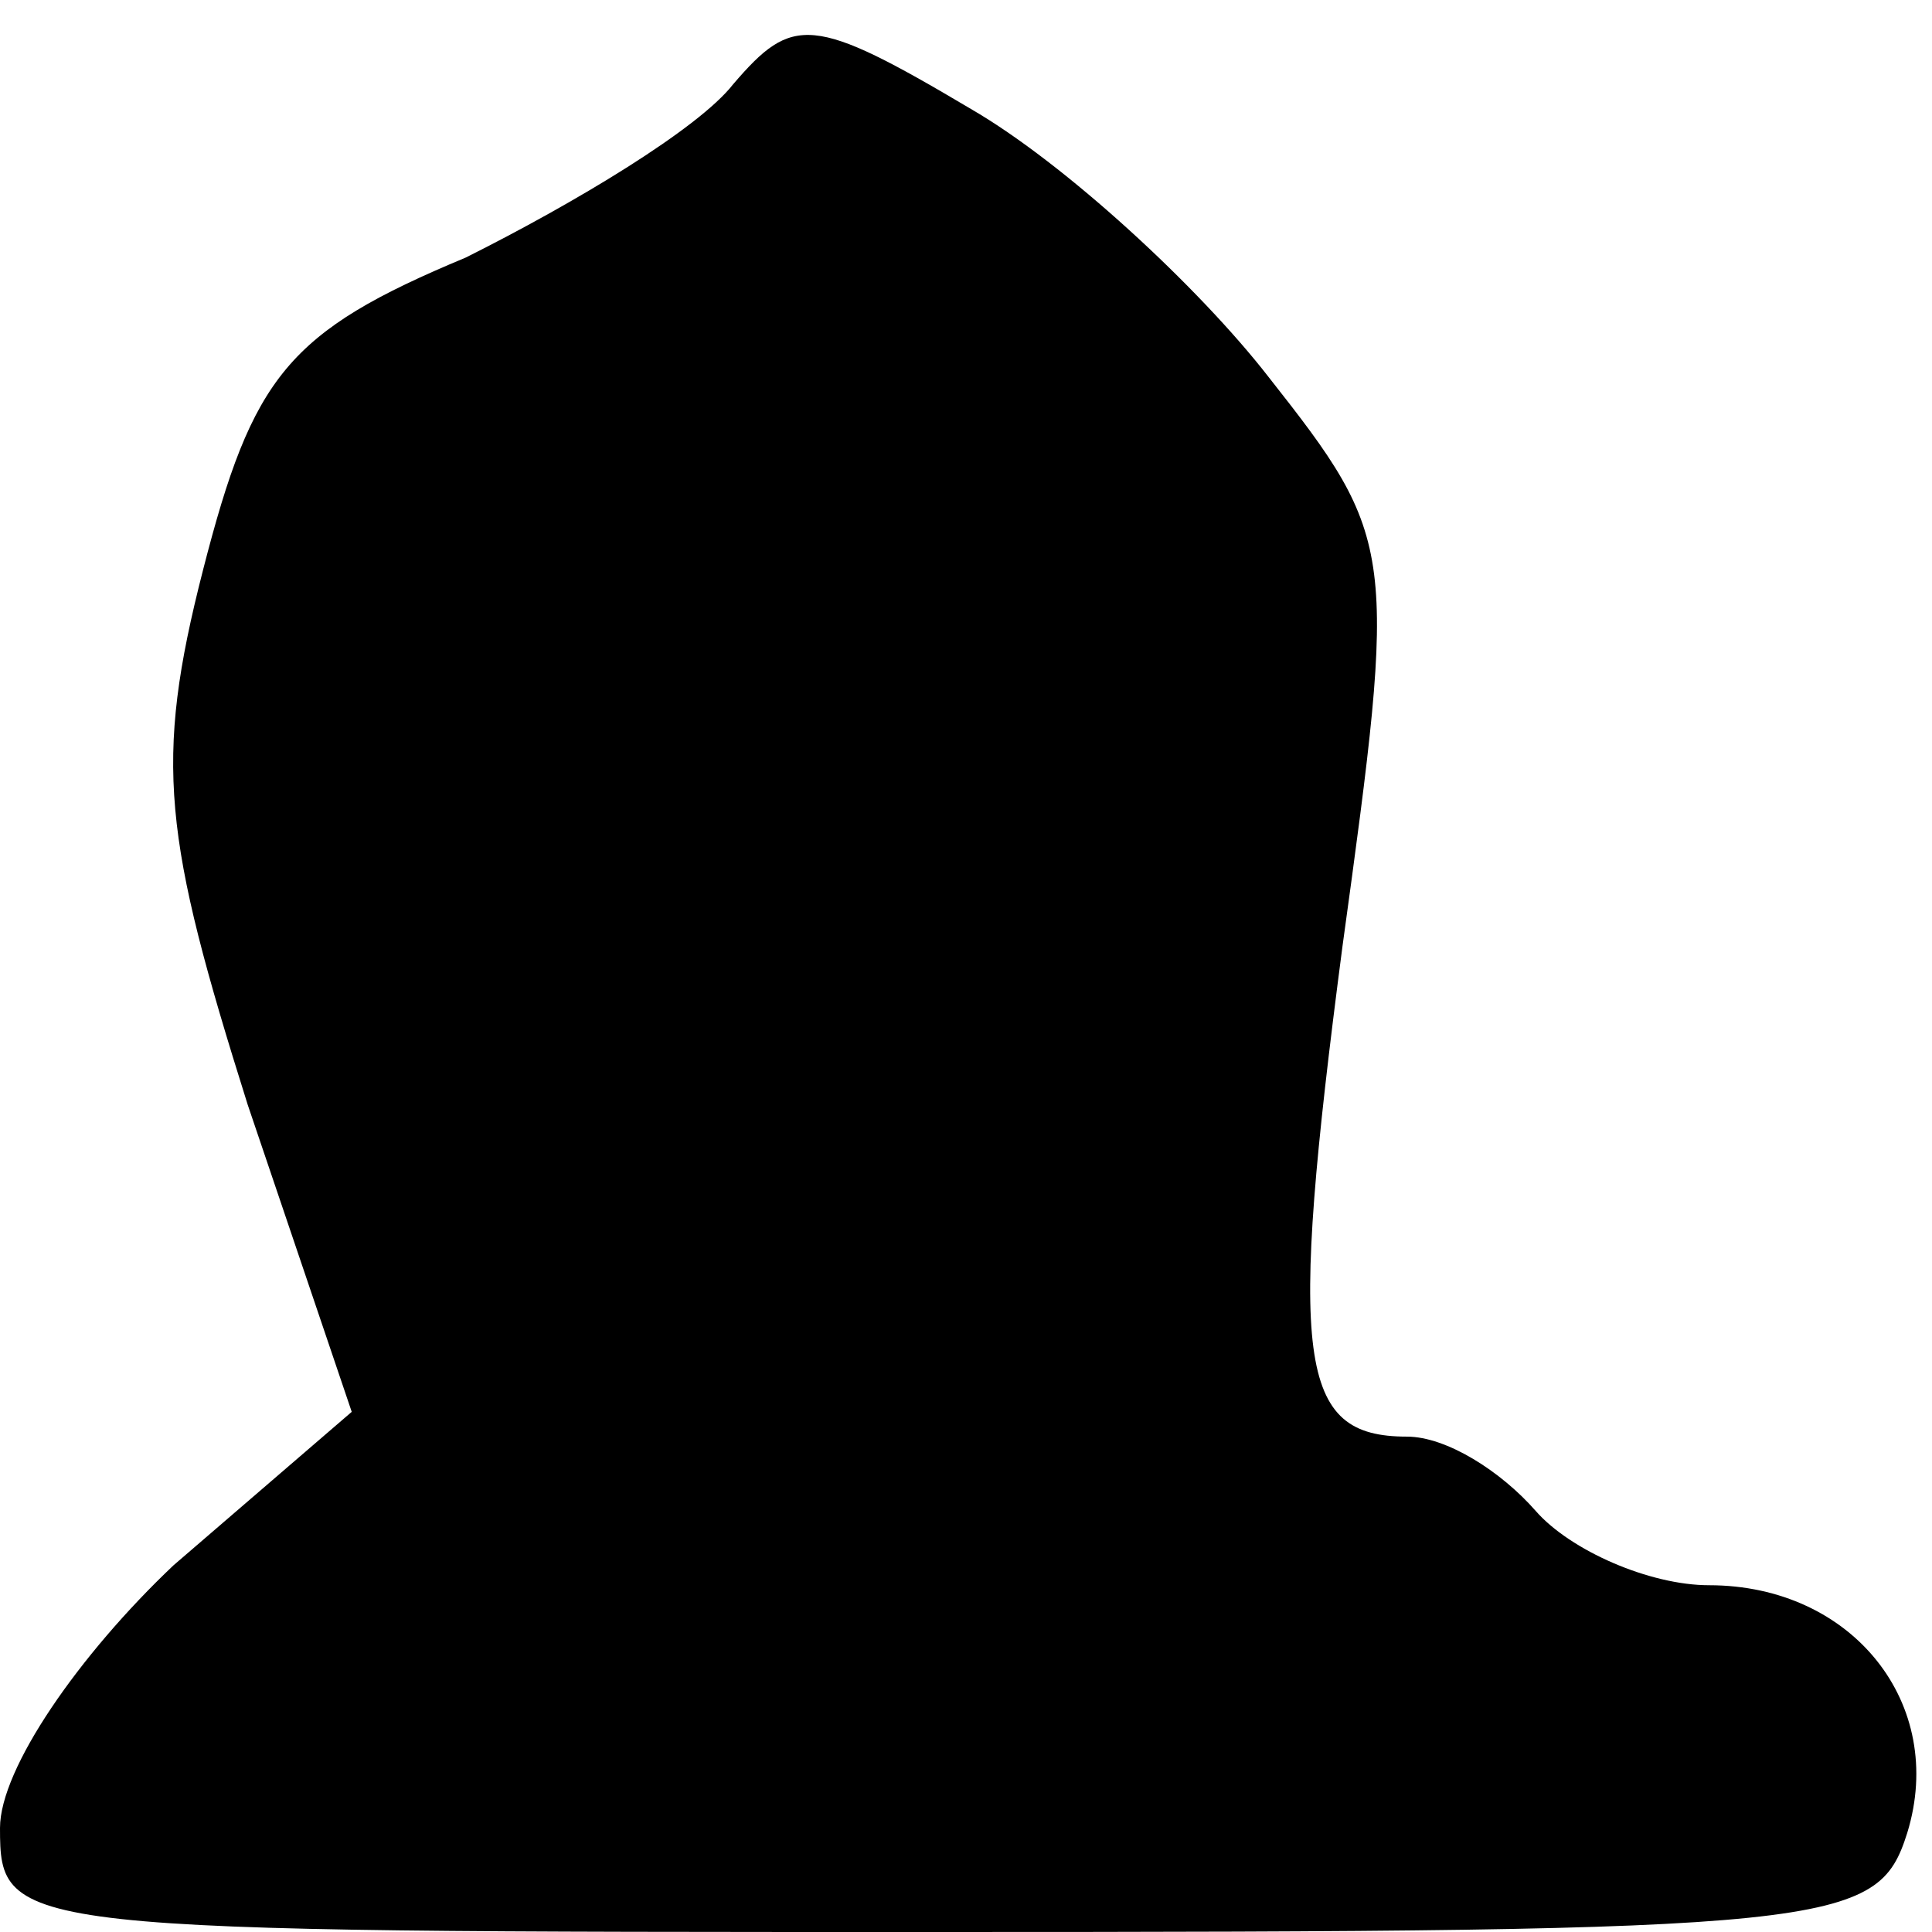 <?xml version="1.0" standalone="no"?>
<!DOCTYPE svg PUBLIC "-//W3C//DTD SVG 20010904//EN"
 "http://www.w3.org/TR/2001/REC-SVG-20010904/DTD/svg10.dtd">
<svg version="1.0" xmlns="http://www.w3.org/2000/svg"
 width="39pt" height="39pt" viewBox="0 0 39 39"
 preserveAspectRatio="xMidYMid meet">
<g transform="translate(0,39) scale(0.1,-0.1)"
fill="#000000" stroke="none">
<path fill="#000000" stroke="none" d="M148 373 c-7 -9 -32 -24 -54 -35 -36
-15 -43 -24 -53 -63 -10 -39 -8 -54 9 -108 l21 -62 -36 -31 c-19 -18 -35 -41
-35 -53 0 -21 2 -21 189 -21 182 0 190 1 196 20 8 26 -11 50 -40 50 -12 0 -28
7 -35 15 -7 8 -18 15 -26 15 -22 0 -24 15 -13 99 11 80 11 82 -15 115 -14 18
-41 43 -60 54 -32 19 -36 19 -48 5z"/>
</g>
</svg>
